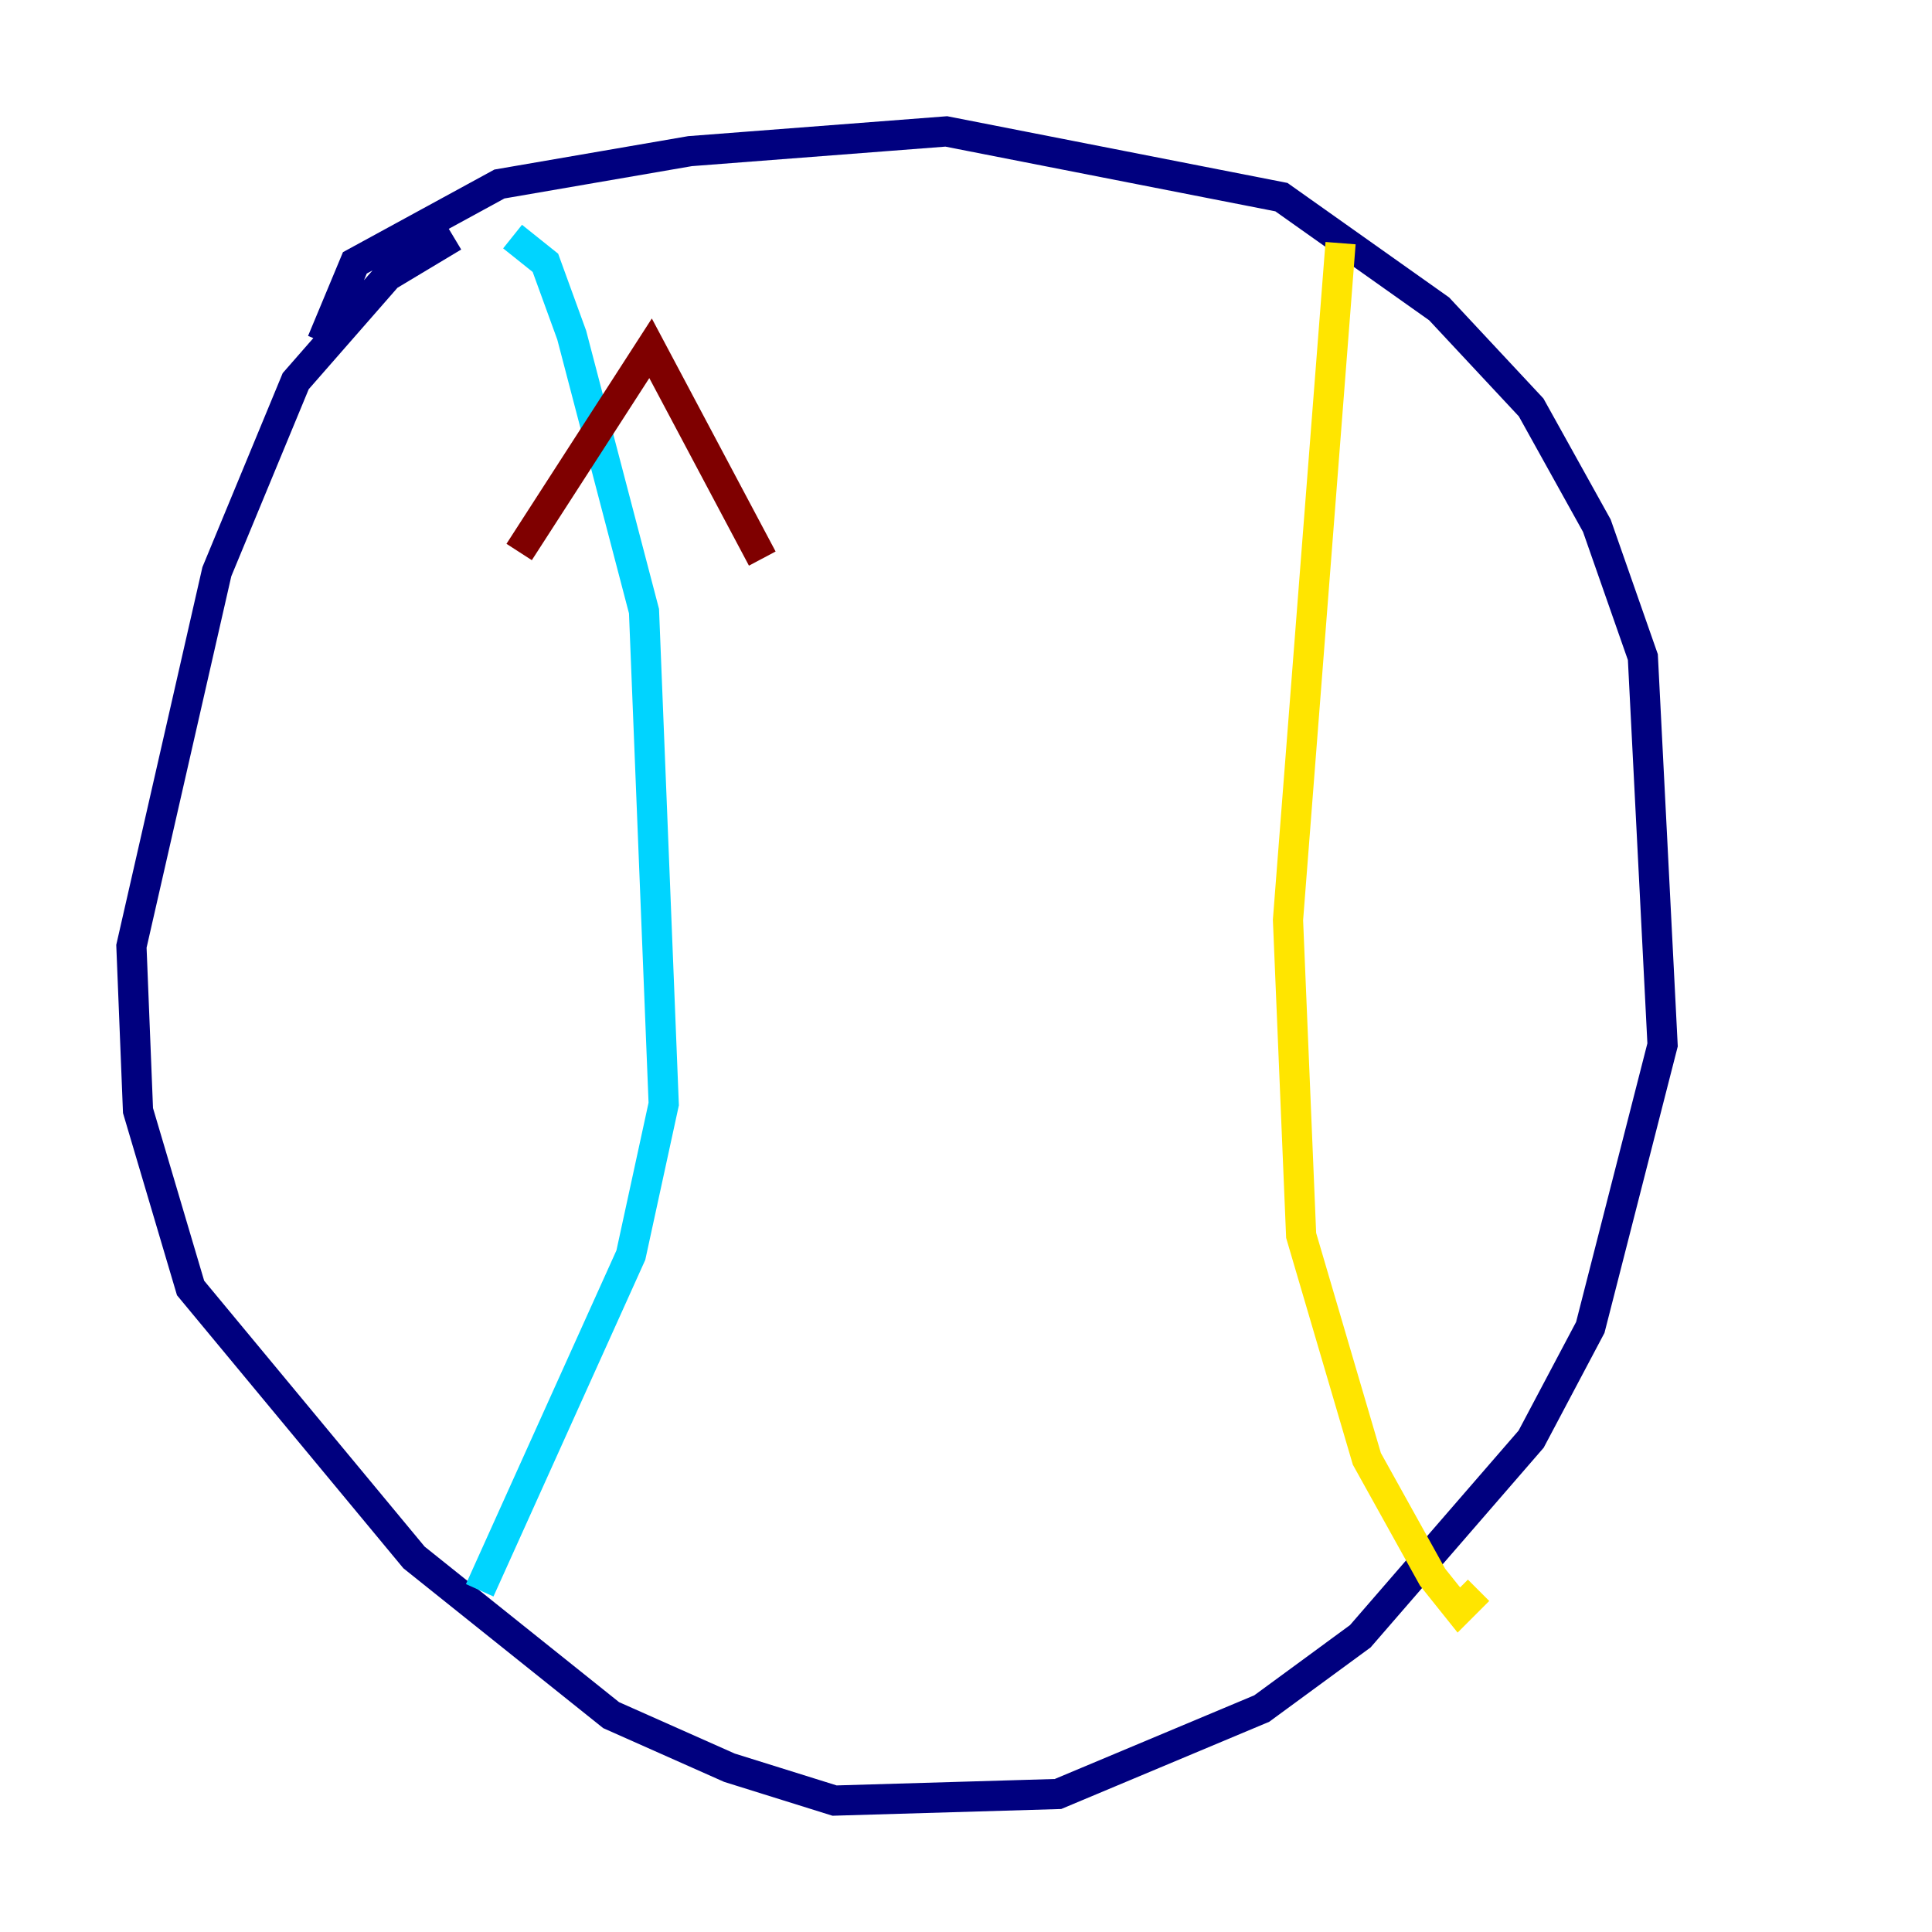 <?xml version="1.0" encoding="utf-8" ?>
<svg baseProfile="tiny" height="128" version="1.2" viewBox="0,0,128,128" width="128" xmlns="http://www.w3.org/2000/svg" xmlns:ev="http://www.w3.org/2001/xml-events" xmlns:xlink="http://www.w3.org/1999/xlink"><defs /><polyline fill="none" points="21.333,22.64 23.51,17.415 33.088,12.191 45.714,10.014 62.694,8.707 84.898,13.061 95.347,20.463 101.442,26.993 105.796,34.83 108.844,43.537 110.15,69.225 105.361,87.946 101.442,95.347 90.122,108.408 83.592,113.197 70.095,118.857 55.292,119.293 48.327,117.116 40.49,113.633 27.429,103.184 12.626,85.333 9.143,73.578 8.707,62.694 14.367,37.878 19.592,25.252 25.687,18.286 30.041,15.674" stroke="#00007f" stroke-width="2" /><polyline fill="none" points="33.959,15.674 36.136,17.415 37.878,22.204 42.667,40.49 43.973,73.143 41.796,83.156 31.782,105.361" stroke="#00d4ff" stroke-width="2" /><polyline fill="none" points="88.816,16.109 85.333,60.952 86.204,81.85 90.558,96.653 94.912,104.49 96.653,106.667 97.959,105.361" stroke="#ffe500" stroke-width="2" /><polyline fill="none" points="34.395,36.571 43.102,23.075 50.503,37.007" stroke="#7f0000" stroke-width="2" /></svg>